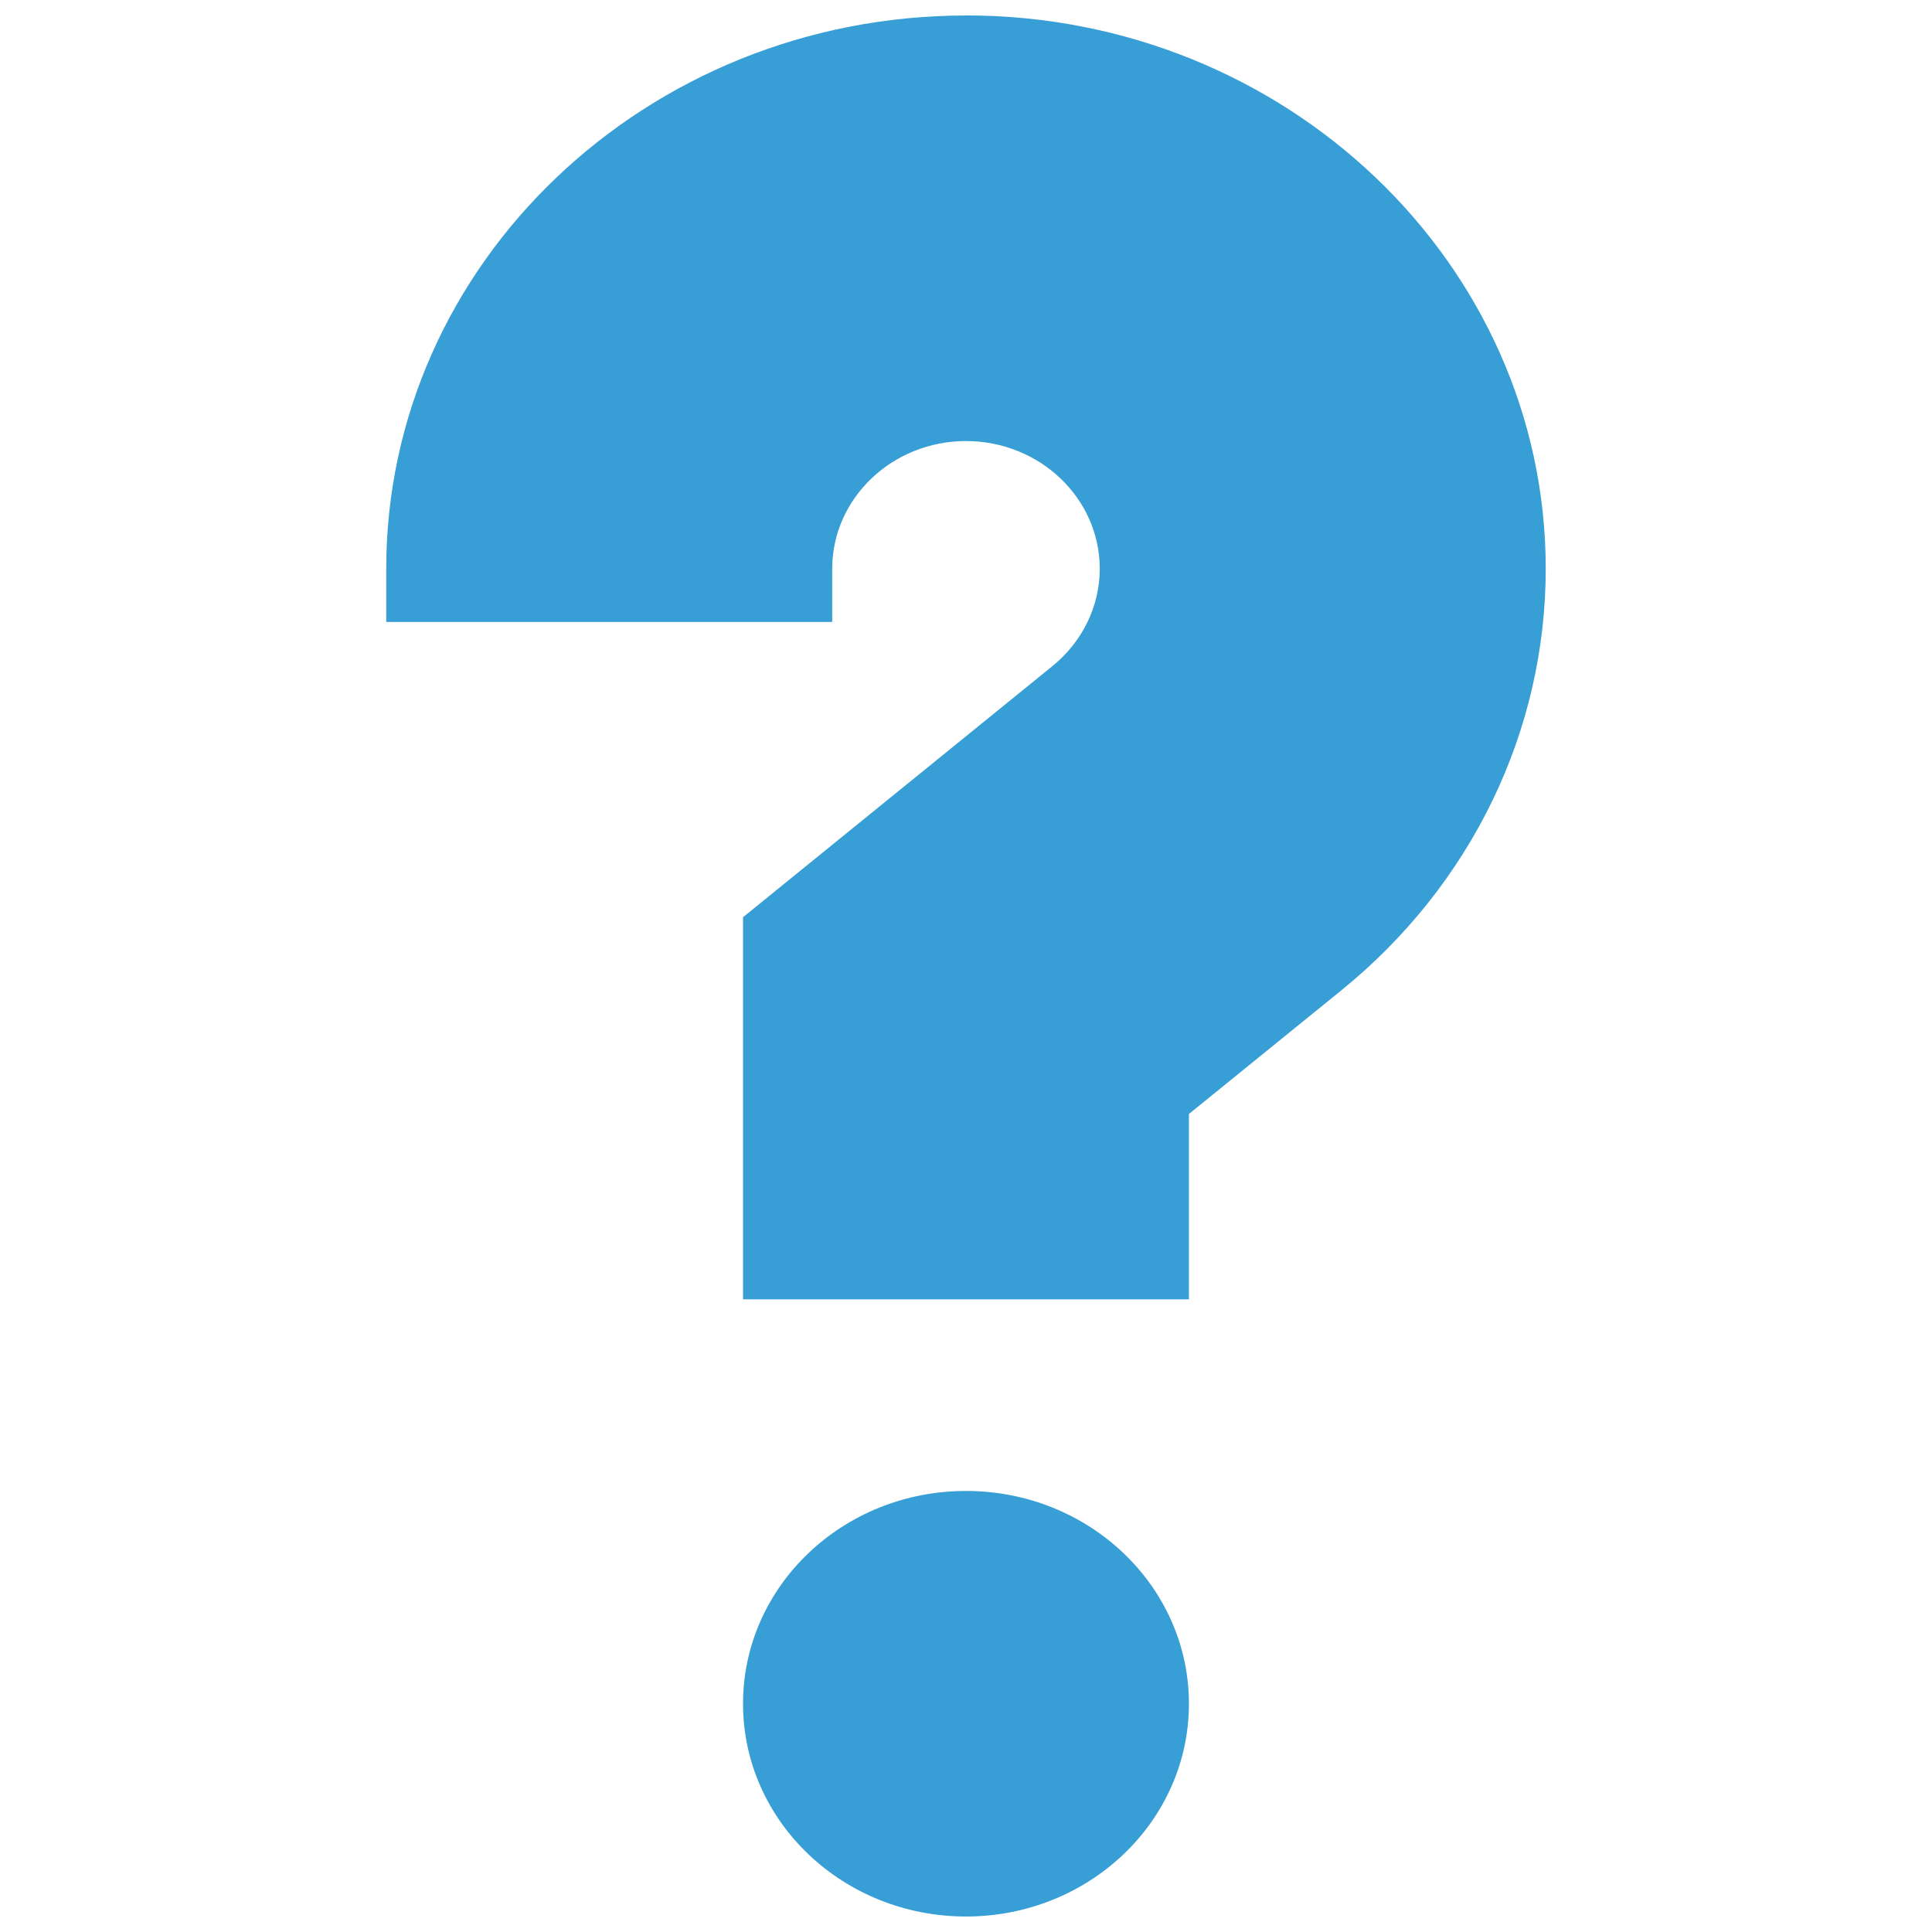 <?xml version="1.0" encoding="UTF-8" standalone="no"?>
<svg
   xmlns:dc="http://purl.org/dc/elements/1.1/"
   xmlns:cc="http://creativecommons.org/ns#"
   xmlns:rdf="http://www.w3.org/1999/02/22-rdf-syntax-ns#"
   xmlns:svg="http://www.w3.org/2000/svg"
   xmlns="http://www.w3.org/2000/svg"
   xmlns:sodipodi="http://sodipodi.sourceforge.net/DTD/sodipodi-0.dtd"
   xmlns:inkscape="http://www.inkscape.org/namespaces/inkscape"
   id="Capa_1"
   enable-background="new 0 0 512 512"
   height="512"
   viewBox="0 0 512 512"
   width="512"
   version="1.1"
   sodipodi:docname="info.svg"
   inkscape:version="1.0.1 (3bc2e813f5, 2020-09-07)">
  <defs
     id="defs875" />
  <sodipodi:namedview
     pagecolor="#ffffff"
     bordercolor="#666666"
     borderopacity="1"
     objecttolerance="10"
     gridtolerance="10"
     guidetolerance="10"
     inkscape:pageopacity="0"
     inkscape:pageshadow="2"
     inkscape:window-width="1366"
     inkscape:window-height="739"
     id="namedview873"
     showgrid="false"
     showborder="true"
     inkscape:zoom="1.0019531"
     inkscape:cx="197.9376"
     inkscape:cy="236.73295"
     inkscape:window-x="0"
     inkscape:window-y="0"
     inkscape:window-maximized="1"
     inkscape:current-layer="Capa_1"
     fit-margin-top="0"
     fit-margin-left="0"
     fit-margin-right="0"
     fit-margin-bottom="0"
     inkscape:document-rotation="0" />
  <g
     id="g7850"
     transform="matrix(22.338,0,0,21.319,86.427,-11.116)"
     style="fill:#389fd6;fill-opacity:1;stroke:none;stroke-width:0;stroke-miterlimit:4;stroke-dasharray:none;stroke-opacity:1">
    <circle
       cx="7.591"
       cy="21.7"
       r="2.645"
       id="circle866"
       style="fill:#389fd6;fill-opacity:1;stroke:none;stroke-width:0;stroke-miterlimit:4;stroke-dasharray:none;stroke-opacity:1" />
    <path
       d="m 7.591,0.714 c -3.792,0 -6.878,3.085 -6.878,6.878 V 8.253 H 6.004 V 7.591 c 0,-0.875 0.712,-1.587 1.587,-1.587 0.875,0 1.587,0.712 1.587,1.587 0,0.466 -0.205,0.908 -0.562,1.211 L 4.946,11.923 v 4.75 h 5.29 v -2.304 l 1.807,-1.536 c 1.542,-1.31 2.426,-3.221 2.426,-5.242 0,-3.792 -3.085,-6.878 -6.878,-6.878 z"
       id="path868"
       style="fill:#389fd6;fill-opacity:1;stroke:none;stroke-width:0;stroke-miterlimit:4;stroke-dasharray:none;stroke-opacity:1"
       inkscape:connector-curvature="0" />
  </g>
</svg>
